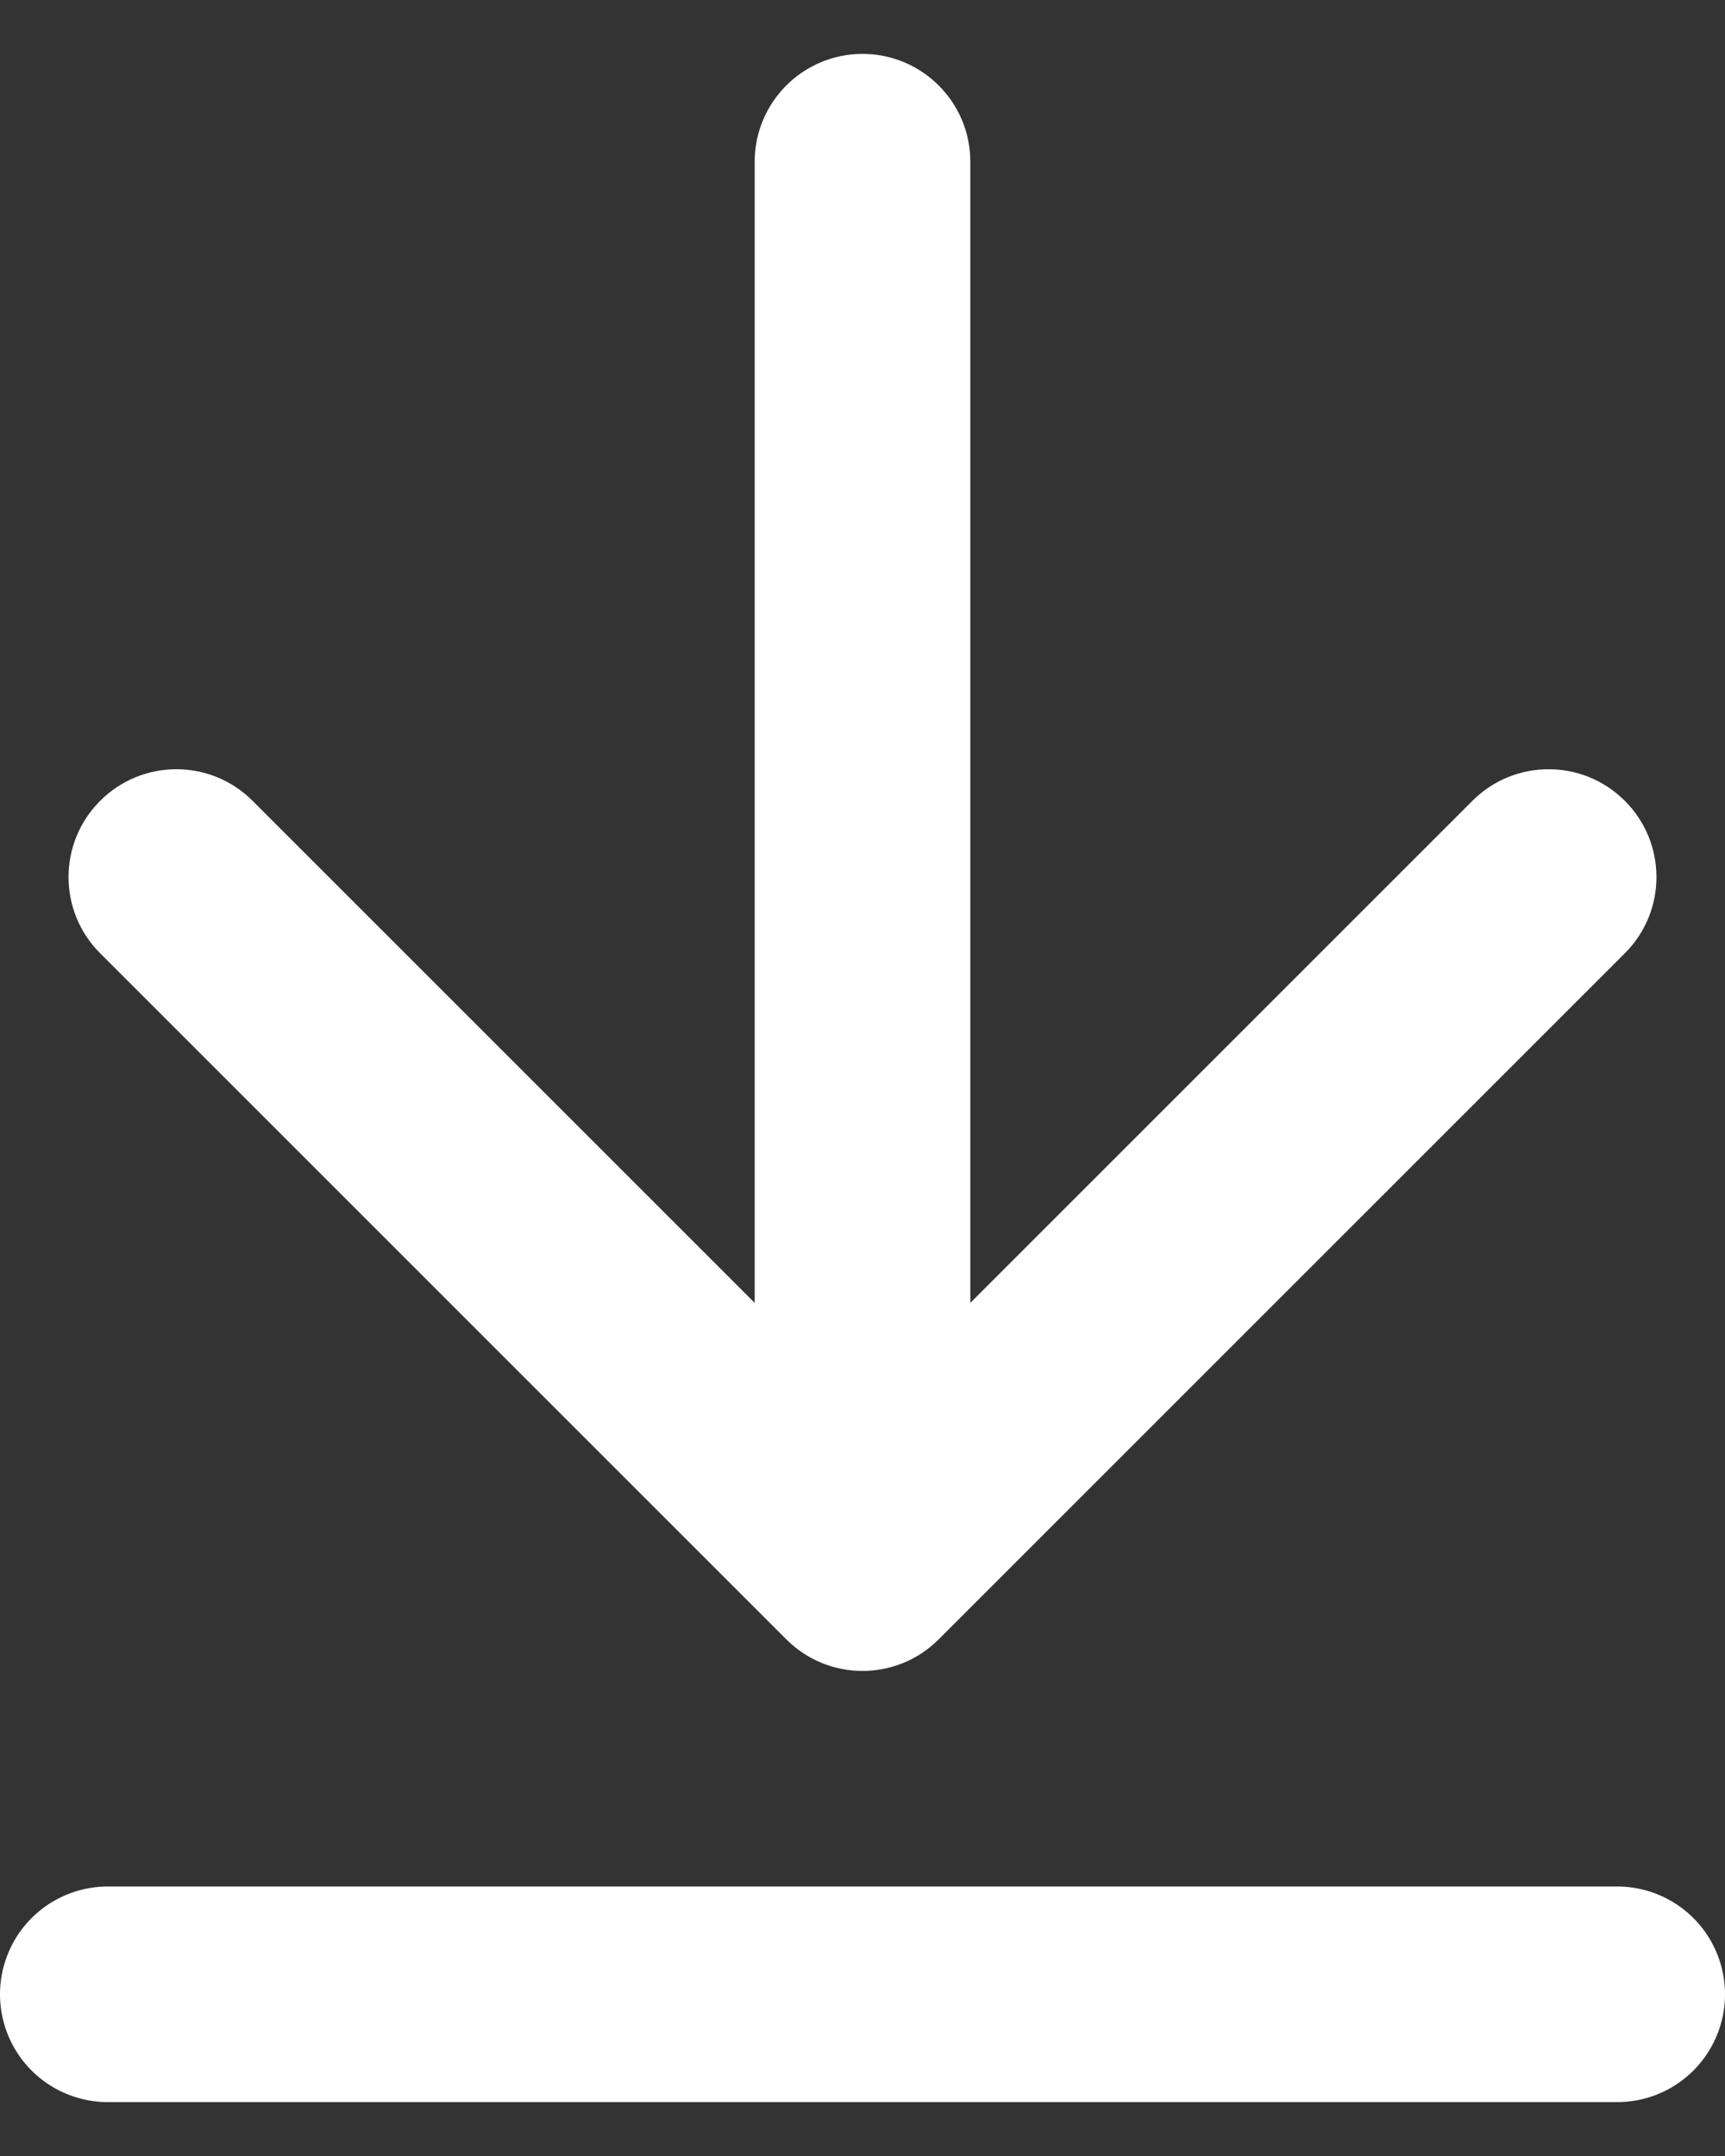 <svg width="16" height="20" viewBox="0 0 16 20" fill="none" xmlns="http://www.w3.org/2000/svg">
<rect x="0" y="0" width="16" height="20" fill="#333333" stroke="none"/>
<path d="M9 1.5C9 0.948 8.552 0.5 8 0.5C7.448 0.5 7 0.948 7 1.5L9 1.5ZM7.293 15.207C7.683 15.598 8.317 15.598 8.707 15.207L15.071 8.843C15.462 8.453 15.462 7.819 15.071 7.429C14.681 7.038 14.047 7.038 13.657 7.429L8 13.086L2.343 7.429C1.953 7.038 1.319 7.038 0.929 7.429C0.538 7.819 0.538 8.453 0.929 8.843L7.293 15.207ZM7 1.5L7 14.5L9 14.5L9 1.5L7 1.5Z" fill="white"/>
<line x1="1" y1="18.5" x2="15" y2="18.5" stroke="white" stroke-width="2" stroke-linecap="round"/>
</svg>
